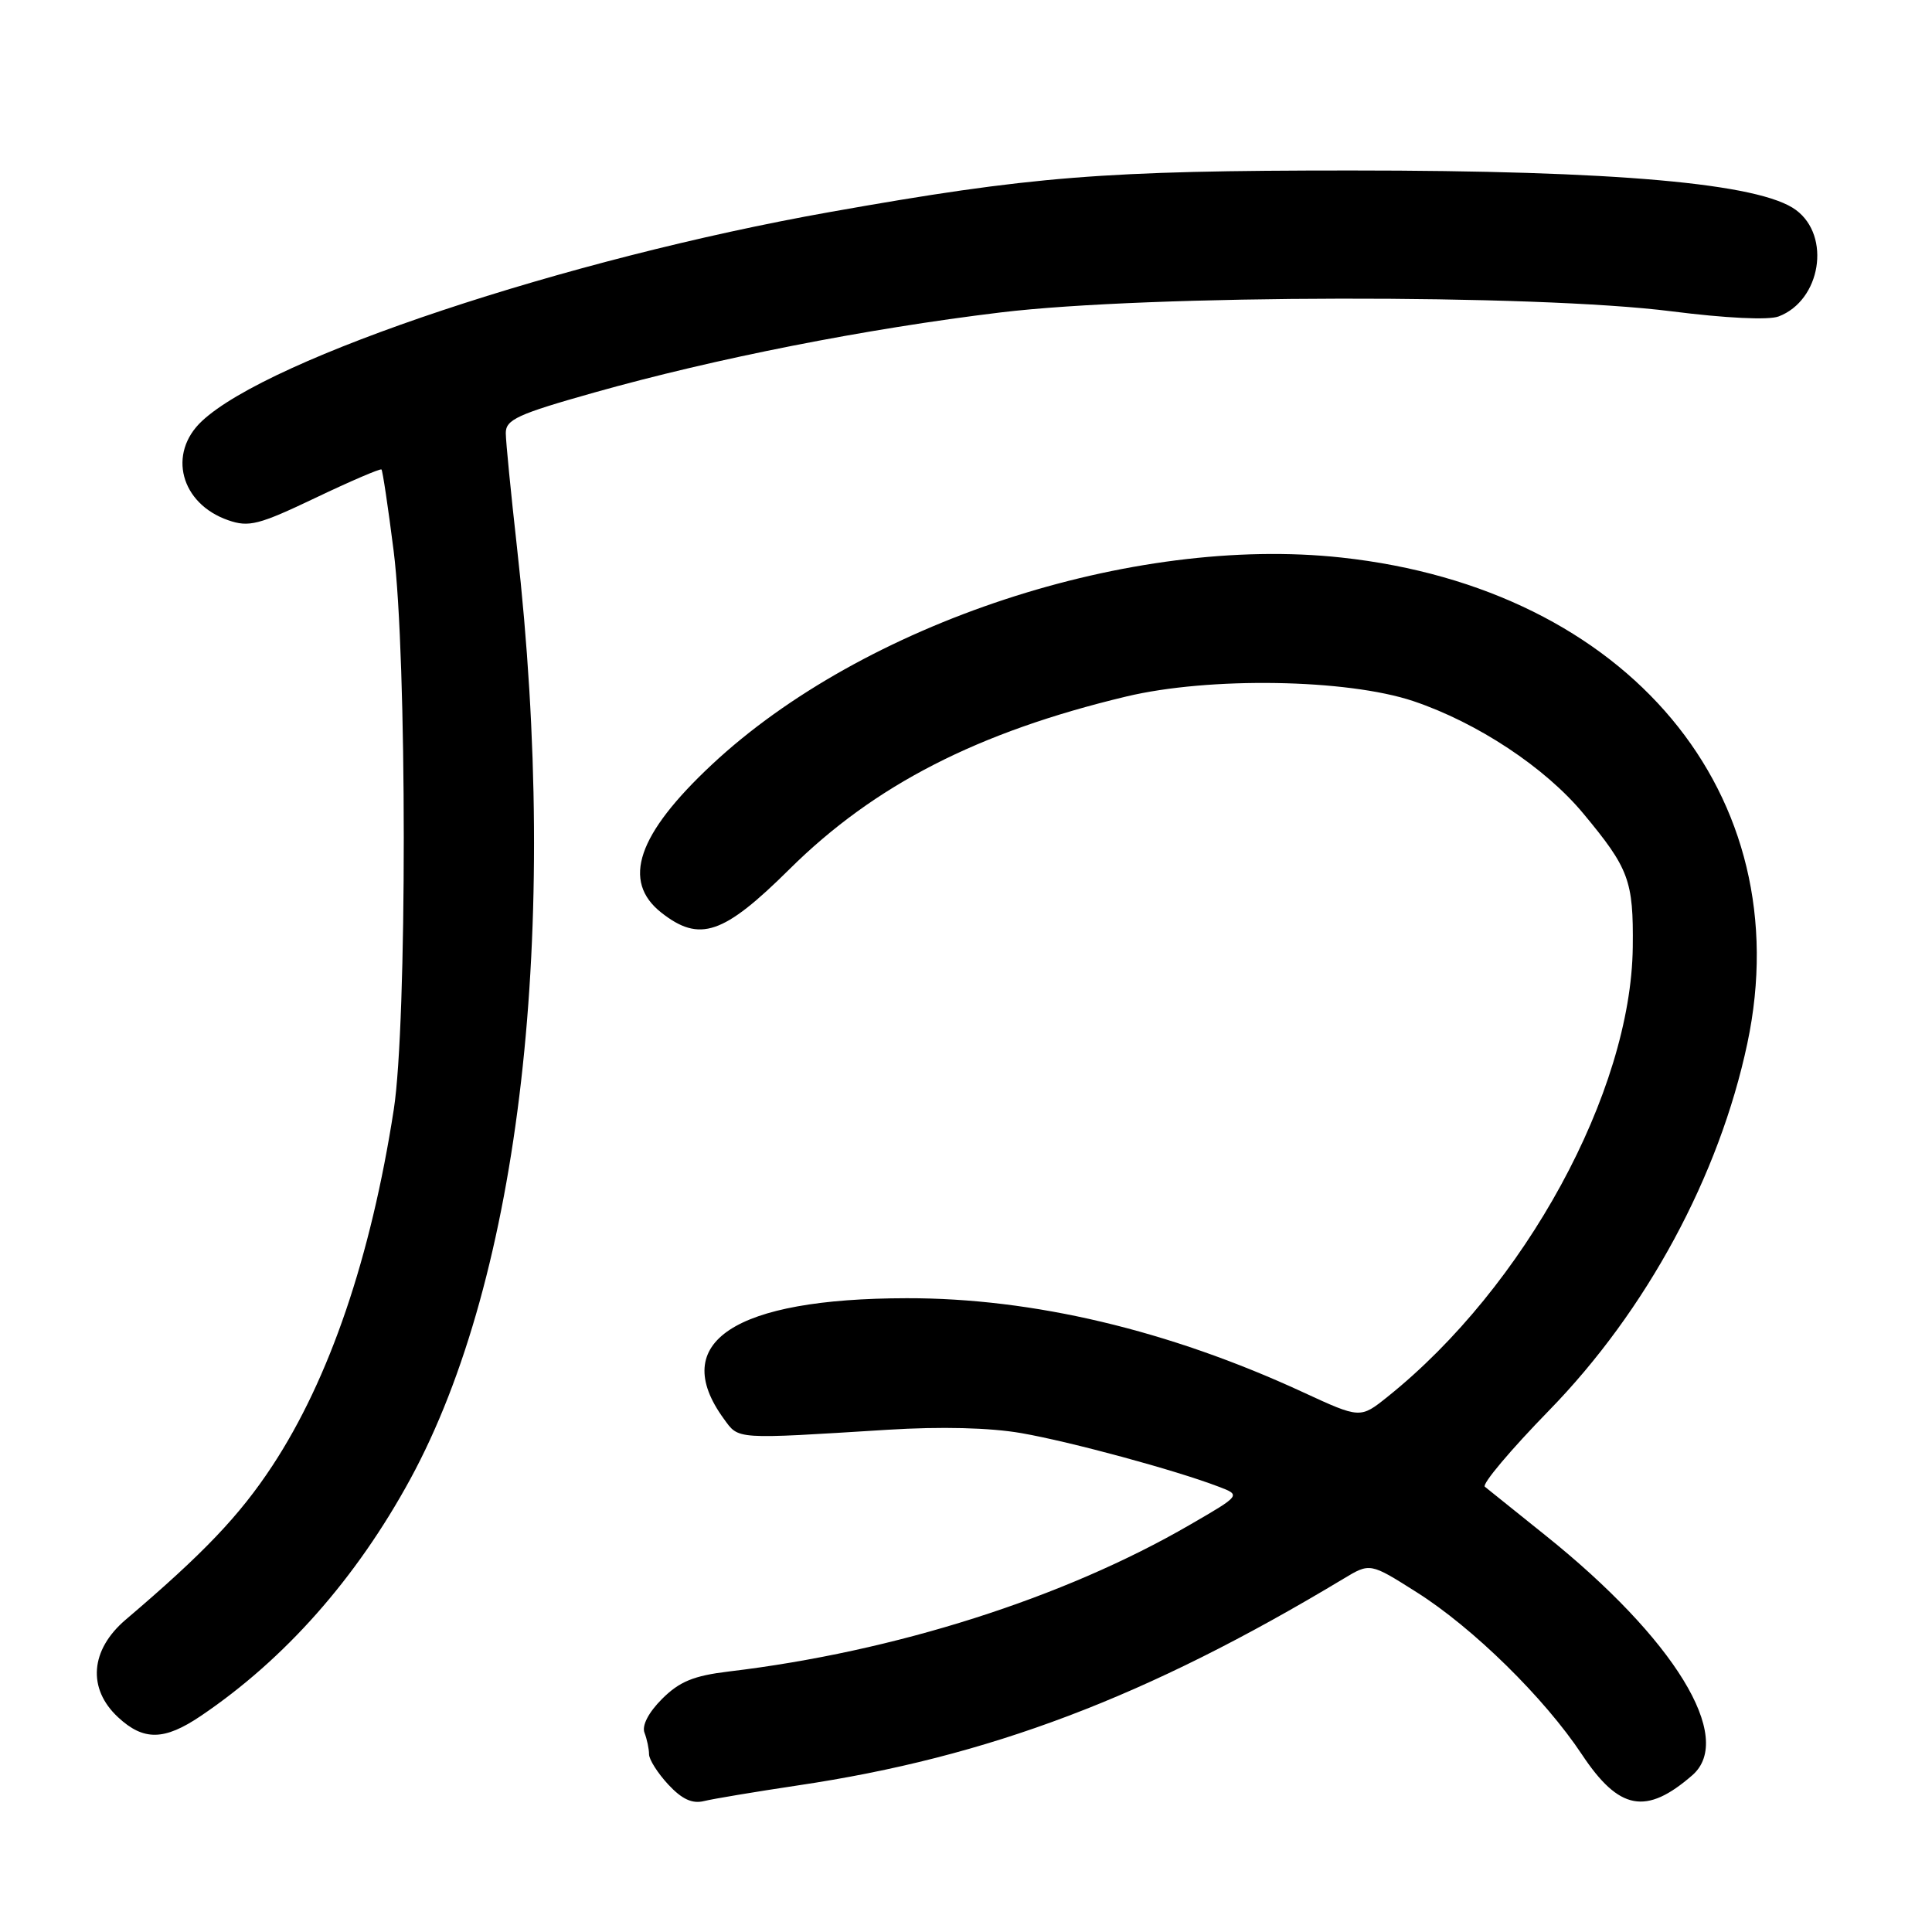<?xml version="1.0" encoding="UTF-8" standalone="no"?>
<!DOCTYPE svg PUBLIC "-//W3C//DTD SVG 1.1//EN" "http://www.w3.org/Graphics/SVG/1.1/DTD/svg11.dtd" >
<svg xmlns="http://www.w3.org/2000/svg" xmlns:xlink="http://www.w3.org/1999/xlink" version="1.1" viewBox="0 0 256 256">
 <g >
 <path fill="currentColor"
d=" M 105.70 236.58 C 131.00 232.82 151.92 224.90 178.02 209.19 C 181.54 207.07 181.54 207.07 187.70 210.97 C 195.18 215.69 204.64 224.98 209.62 232.49 C 214.54 239.89 218.12 240.56 224.25 235.22 C 229.92 230.27 221.88 217.14 204.76 203.43 C 200.77 200.23 197.16 197.33 196.75 197.00 C 196.33 196.67 200.16 192.12 205.25 186.90 C 218.18 173.64 227.81 155.81 231.53 138.26 C 238.52 105.30 215.73 78.01 177.76 73.88 C 149.96 70.85 114.38 82.56 94.32 101.32 C 84.45 110.55 82.34 116.76 87.63 120.93 C 92.71 124.92 95.85 123.85 104.61 115.17 C 115.86 104.02 129.55 97.00 149.24 92.29 C 160.24 89.66 178.48 89.96 187.27 92.90 C 195.74 95.75 204.72 101.68 209.80 107.80 C 215.86 115.09 216.45 116.68 216.35 125.50 C 216.13 144.68 202.05 170.51 183.87 185.07 C 180.24 187.98 180.24 187.98 172.62 184.46 C 154.87 176.26 136.88 171.99 120.14 172.02 C 97.29 172.05 88.51 177.84 95.91 188.00 C 97.93 190.77 97.22 190.72 117.63 189.45 C 124.70 189.01 131.17 189.17 135.35 189.90 C 141.87 191.04 155.72 194.79 161.47 196.99 C 164.44 198.12 164.44 198.12 157.67 202.04 C 140.96 211.74 118.55 218.87 96.58 221.48 C 91.91 222.04 90.04 222.81 87.73 225.11 C 85.93 226.91 85.03 228.65 85.40 229.60 C 85.73 230.46 86.00 231.74 86.00 232.44 C 86.00 233.14 87.14 234.94 88.54 236.45 C 90.35 238.40 91.72 239.04 93.29 238.65 C 94.51 238.35 100.09 237.42 105.70 236.58 Z  M 26.61 227.37 C 37.74 219.85 47.20 209.15 54.36 196.00 C 68.97 169.16 74.21 123.33 68.50 72.50 C 67.70 65.35 67.03 58.56 67.02 57.41 C 67.00 55.60 68.54 54.89 78.75 52.01 C 94.79 47.49 114.73 43.56 132.58 41.40 C 152.16 39.03 203.42 38.95 221.48 41.25 C 228.65 42.16 234.35 42.44 235.68 41.93 C 241.26 39.81 242.66 31.30 237.98 27.83 C 233.22 24.29 214.07 22.59 179.00 22.59 C 146.20 22.59 136.67 23.35 110.00 28.09 C 75.03 34.30 35.72 47.39 26.75 55.80 C 22.17 60.09 23.93 66.74 30.23 68.93 C 32.98 69.89 34.29 69.55 41.80 65.97 C 46.45 63.75 50.39 62.06 50.55 62.21 C 50.70 62.37 51.43 67.22 52.16 73.00 C 53.94 87.10 53.95 135.57 52.18 147.00 C 49.15 166.59 43.66 182.70 36.10 194.21 C 31.74 200.84 26.98 205.83 16.66 214.61 C 11.95 218.62 11.55 223.75 15.65 227.55 C 19.03 230.69 21.77 230.64 26.61 227.37 Z "/>
</g>
</svg>